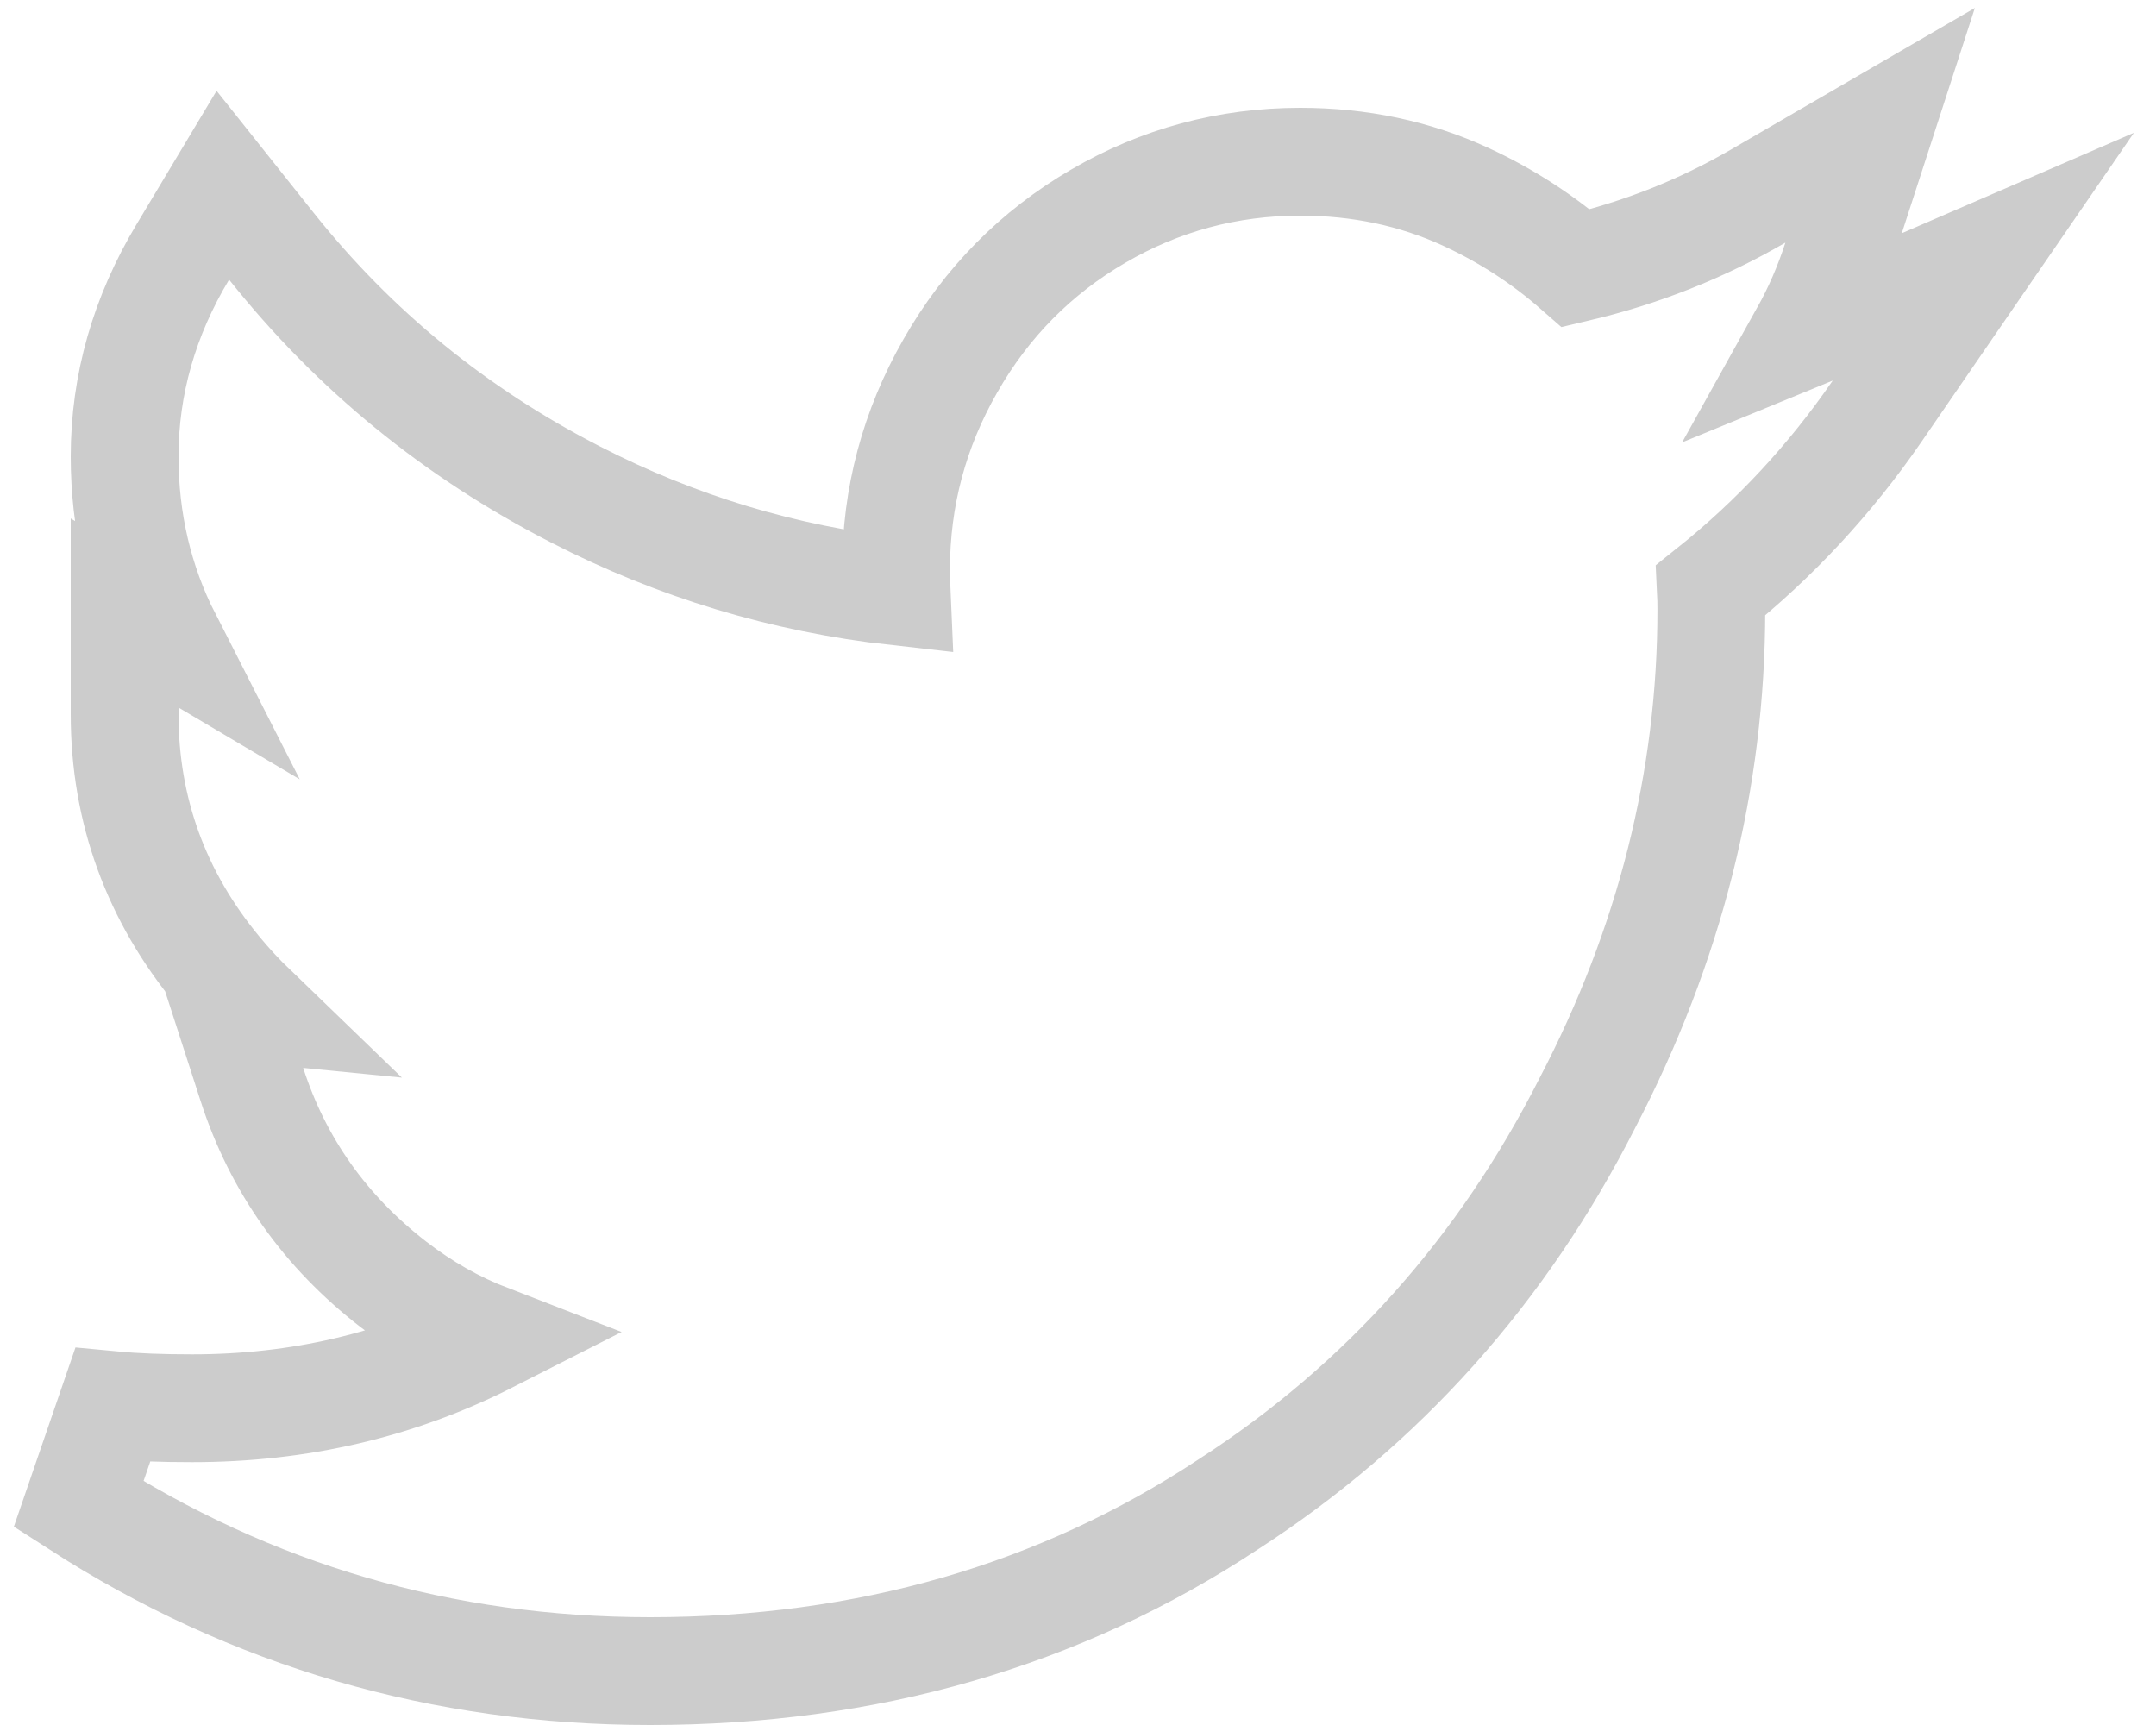 <svg width="20" height="16" viewBox="0 0 20 16" fill="none" xmlns="http://www.w3.org/2000/svg">
<path d="M8.312 5.281C8.312 5.349 8.314 5.418 8.317 5.486C7.27 5.369 6.278 5.069 5.338 4.586C4.223 4.014 3.284 3.247 2.516 2.282L2.067 1.718L1.696 2.337C1.34 2.93 1.156 3.565 1.156 4.234C1.156 4.836 1.288 5.401 1.553 5.921L1.156 5.686V6.562V6.625C1.156 7.514 1.448 8.314 2.021 9.006C2.124 9.131 2.233 9.248 2.346 9.357L2.102 9.333L2.337 10.06C2.577 10.804 3.018 11.424 3.647 11.911C3.926 12.127 4.224 12.295 4.54 12.417C3.692 12.848 2.775 13.062 1.781 13.062C1.501 13.062 1.256 13.053 1.045 13.033L0.729 13.952C2.332 14.983 4.103 15.5 6.031 15.5C8.037 15.5 9.832 14.986 11.399 13.95C12.827 13.026 13.938 11.782 14.726 10.229C15.489 8.766 15.875 7.24 15.875 5.656C15.875 5.595 15.874 5.534 15.871 5.474C16.464 5 16.978 4.446 17.412 3.815L18.398 2.381L16.801 3.072C16.779 3.082 16.758 3.091 16.736 3.1C16.857 2.883 16.958 2.651 17.038 2.404L17.441 1.162L16.311 1.818C15.786 2.123 15.223 2.346 14.62 2.488C14.314 2.22 13.974 2 13.6 1.827C13.124 1.607 12.609 1.5 12.062 1.5C11.391 1.5 10.763 1.669 10.186 2.006C9.609 2.342 9.15 2.807 8.816 3.393C8.481 3.978 8.312 4.61 8.312 5.281Z" stroke="#CCCCCC"/>
</svg>
